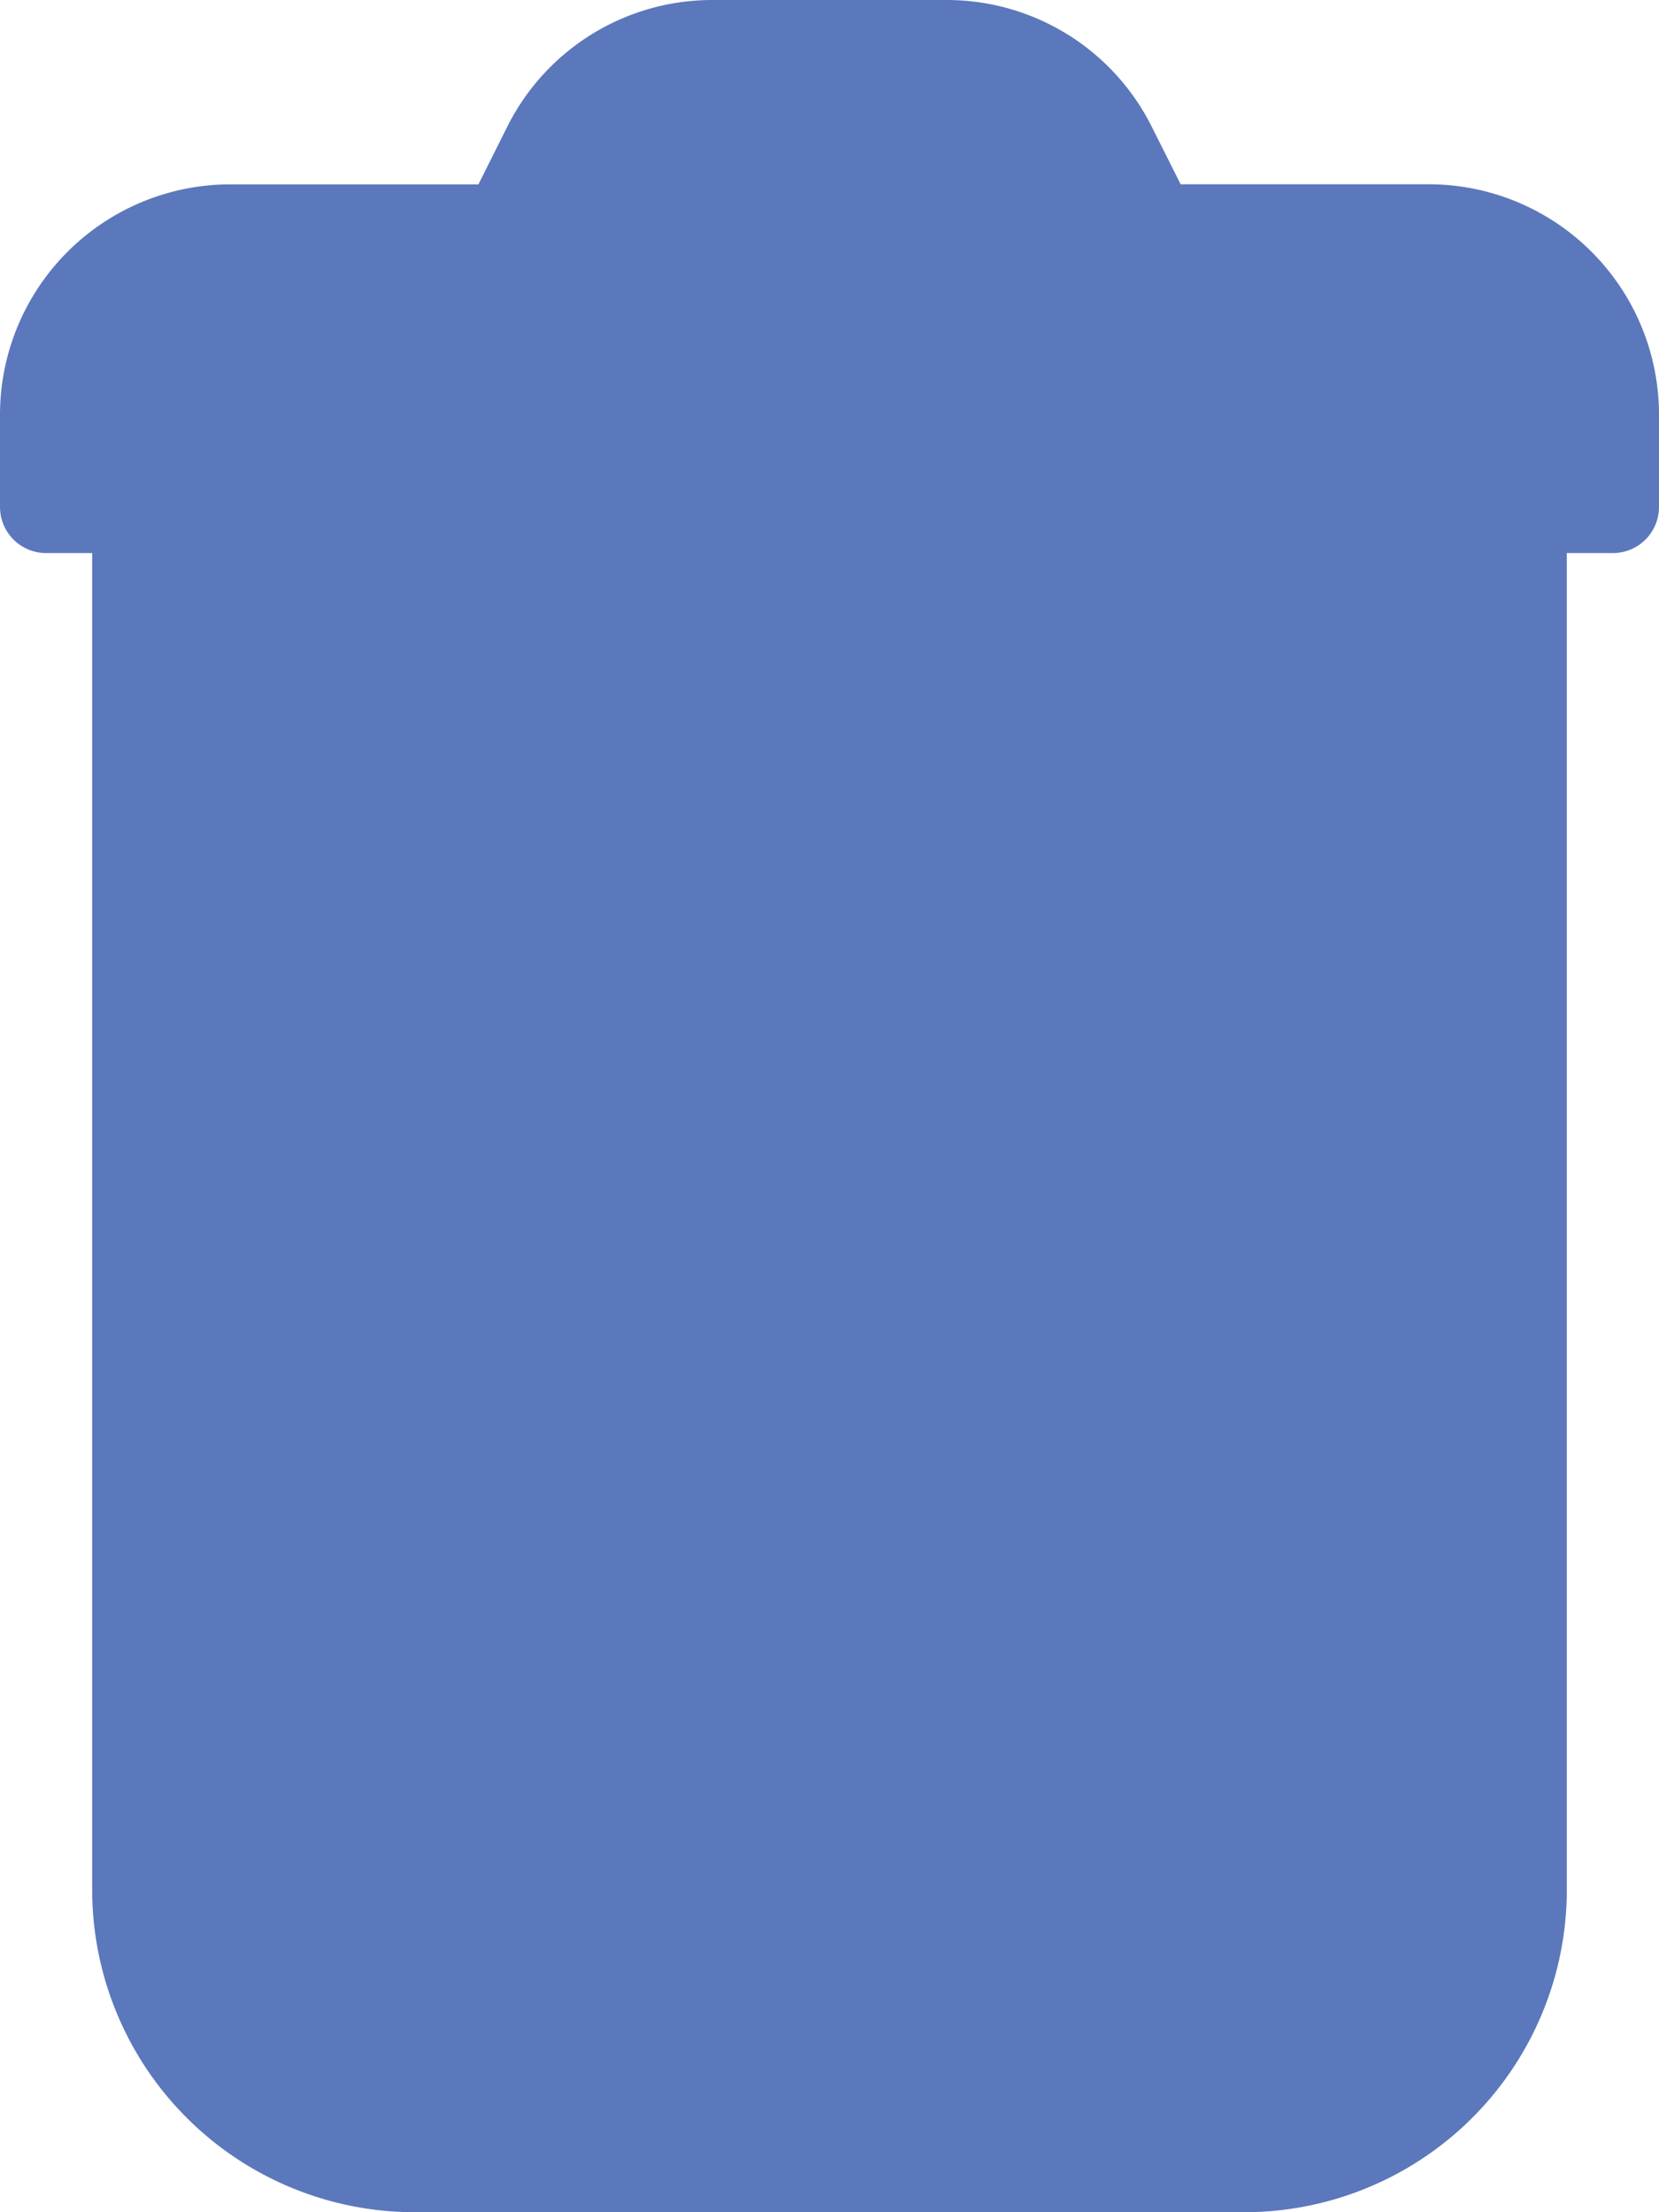 <svg id="Trashcan" xmlns="http://www.w3.org/2000/svg" width="18" height="24" viewBox="0 0 18 24">
  <path id="Shape" d="M4.5,24A3.5,3.5,0,0,1,1,20.5V6H.5A.5.5,0,0,1,0,5.5v-1A2.5,2.5,0,0,1,2.5,2H5.191L5.5,1.382A2.487,2.487,0,0,1,7.736,0h2.526A2.486,2.486,0,0,1,12.5,1.382l.31.617H15.5A2.5,2.5,0,0,1,18,4.5v1a.5.5,0,0,1-.5.5H17V20.5A3.5,3.5,0,0,1,13.5,24Z" fill="#5c78bc"/>
  <path id="Path" d="M.5,13a.5.5,0,0,0,.5-.5V.5a.5.5,0,0,0-1,0v12A.5.5,0,0,0,.5,13Z" transform="translate(4 8)" fill="#5c78bc"/>
  <path id="Path-2" data-name="Path" d="M.5,13a.5.5,0,0,0,.5-.5V.5a.5.5,0,0,0-1,0v12A.5.5,0,0,0,.5,13Z" transform="translate(7 8)" fill="#5c78bc"/>
  <path id="Path-3" data-name="Path" d="M.5,13a.5.5,0,0,0,.5-.5V.5a.5.5,0,0,0-1,0v12A.5.5,0,0,0,.5,13Z" transform="translate(10 8)" fill="#5c78bc"/>
  <path id="Path-4" data-name="Path" d="M.5,13a.5.5,0,0,0,.5-.5V.5a.5.5,0,0,0-1,0v12A.5.5,0,0,0,.5,13Z" transform="translate(13 8)" fill="#5c78bc"/>
</svg>
